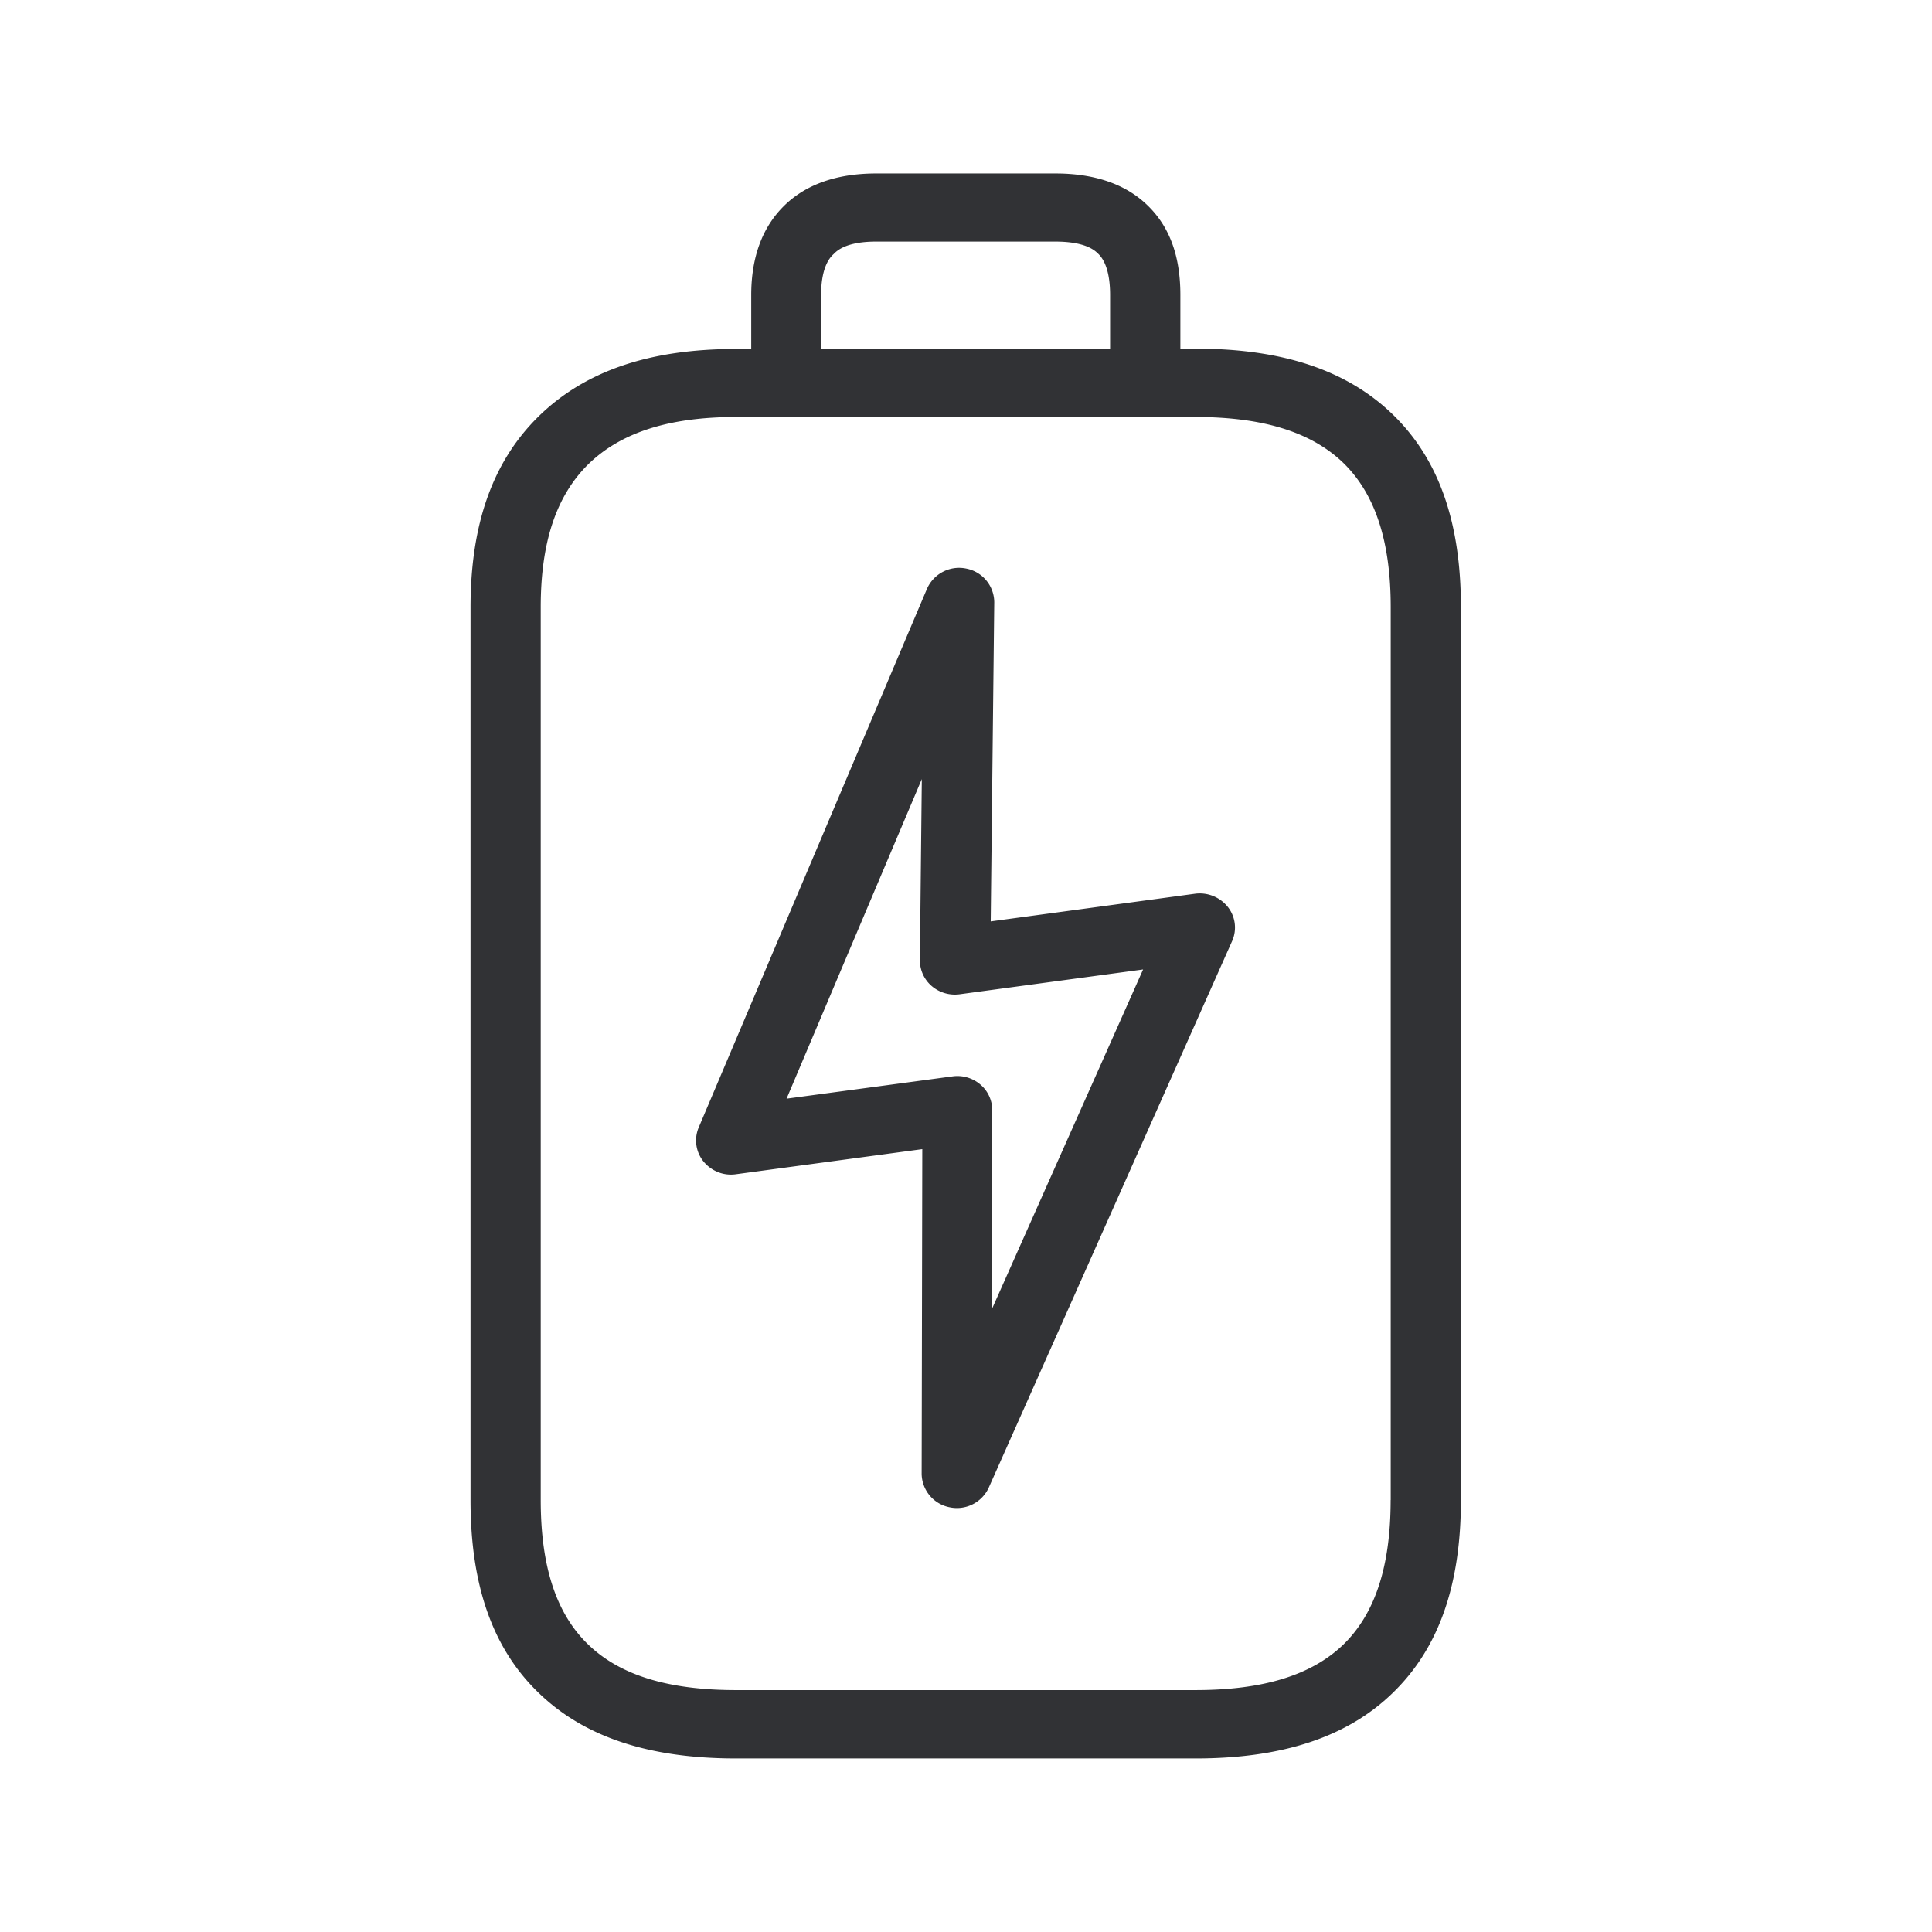 <svg width="24" height="24" fill="none" xmlns="http://www.w3.org/2000/svg"><path d="M18.148 7.542c0-1.056-.275-1.835-.84-2.387-.57-.555-1.373-.824-2.457-.824h-.188v-.666c0-.482-.132-.846-.406-1.112-.27-.264-.656-.398-1.146-.398h-2.227c-.49 0-.877.137-1.145.403-.27.266-.407.639-.407 1.107v.67h-.187c-1.079 0-1.88.274-2.457.84-.566.557-.843 1.333-.843 2.37v11.092c0 1.061.277 1.846.849 2.395.566.546 1.367.812 2.45.812h5.707c1.08 0 1.885-.266 2.448-.812.571-.552.849-1.336.849-2.398V7.542ZM10.2 3.665c0-.359.117-.474.157-.51.039-.04.154-.154.526-.154h2.227c.37 0 .486.107.527.146l.002.002.001.001c.038.037.15.15.15.515v.666h-3.59v-.666Zm7.075 14.969c0 .823-.193 1.412-.588 1.796-.395.38-.994.565-1.837.565H9.145c-.843 0-1.443-.184-1.838-.566-.398-.383-.59-.971-.59-1.795V7.542c0-.804.192-1.381.59-1.774.404-.395 1.003-.588 1.838-.588h5.703c.843 0 1.445.188 1.843.574.392.384.585.97.585 1.788v11.092Zm-4.952-2.375.003-2.468a.417.417 0 0 0-.149-.32.44.44 0 0 0-.344-.1l-2.062.277 1.68-3.97-.024 2.25c0 .123.053.241.148.322a.443.443 0 0 0 .347.101l2.278-.308-1.877 4.216Zm2.93-4.992a.446.446 0 0 0-.406-.165l-2.54.344.044-3.963a.429.429 0 0 0-.347-.42.436.436 0 0 0-.49.254l-2.835 6.69a.415.415 0 0 0 .059.42c.098.12.249.182.403.16l2.316-.312-.008 4.034a.43.43 0 0 0 .347.415.435.435 0 0 0 .488-.247l3.022-6.787a.413.413 0 0 0-.053-.423Z" fill="#313235"/></svg>